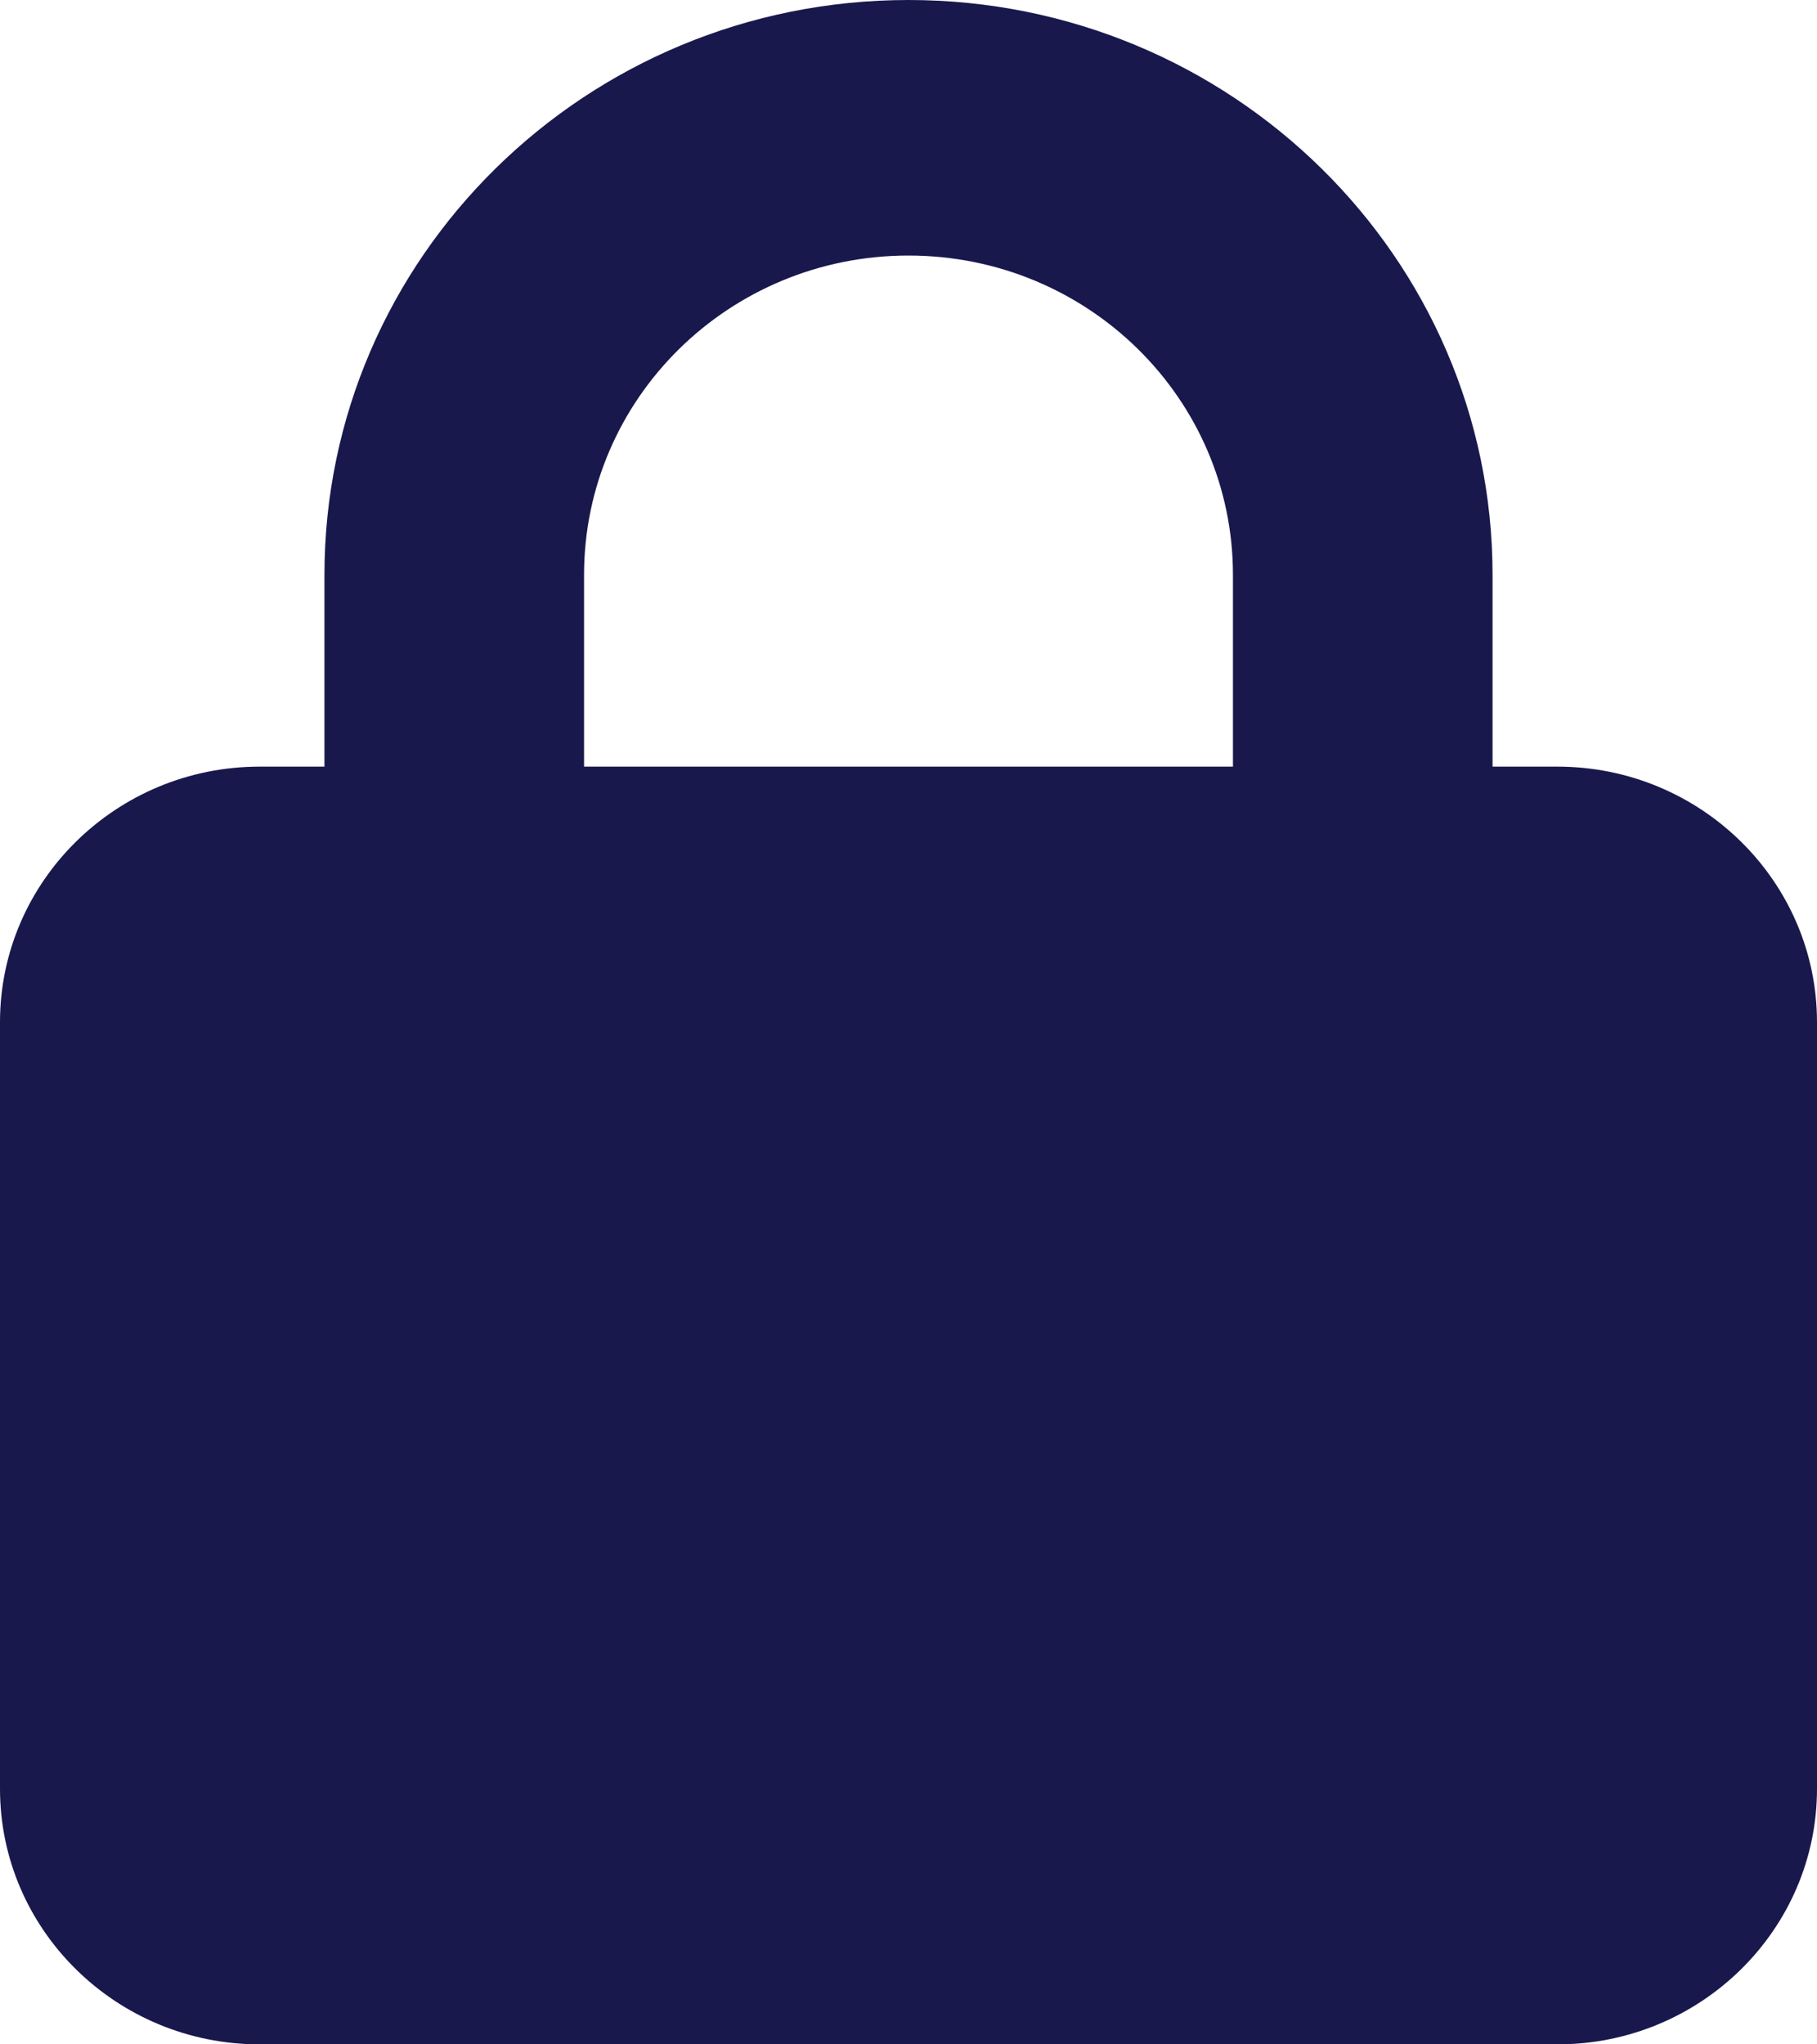 <svg width="16" height="18" viewBox="0 0 16 18" fill="none" xmlns="http://www.w3.org/2000/svg">
<path d="M5.143 5.062V6.75H10.857V5.062C10.857 3.509 9.579 2.25 8 2.25C6.421 2.25 5.143 3.509 5.143 5.062ZM2.857 6.75V5.062C2.857 2.268 5.161 0 8 0C10.839 0 13.143 2.268 13.143 5.062V6.75H13.714C14.975 6.75 16 7.759 16 9V15.75C16 16.991 14.975 18 13.714 18H2.286C1.025 18 0 16.991 0 15.75V9C0 7.759 1.025 6.75 2.286 6.75H2.857Z" fill="#19184D"/>
</svg>
